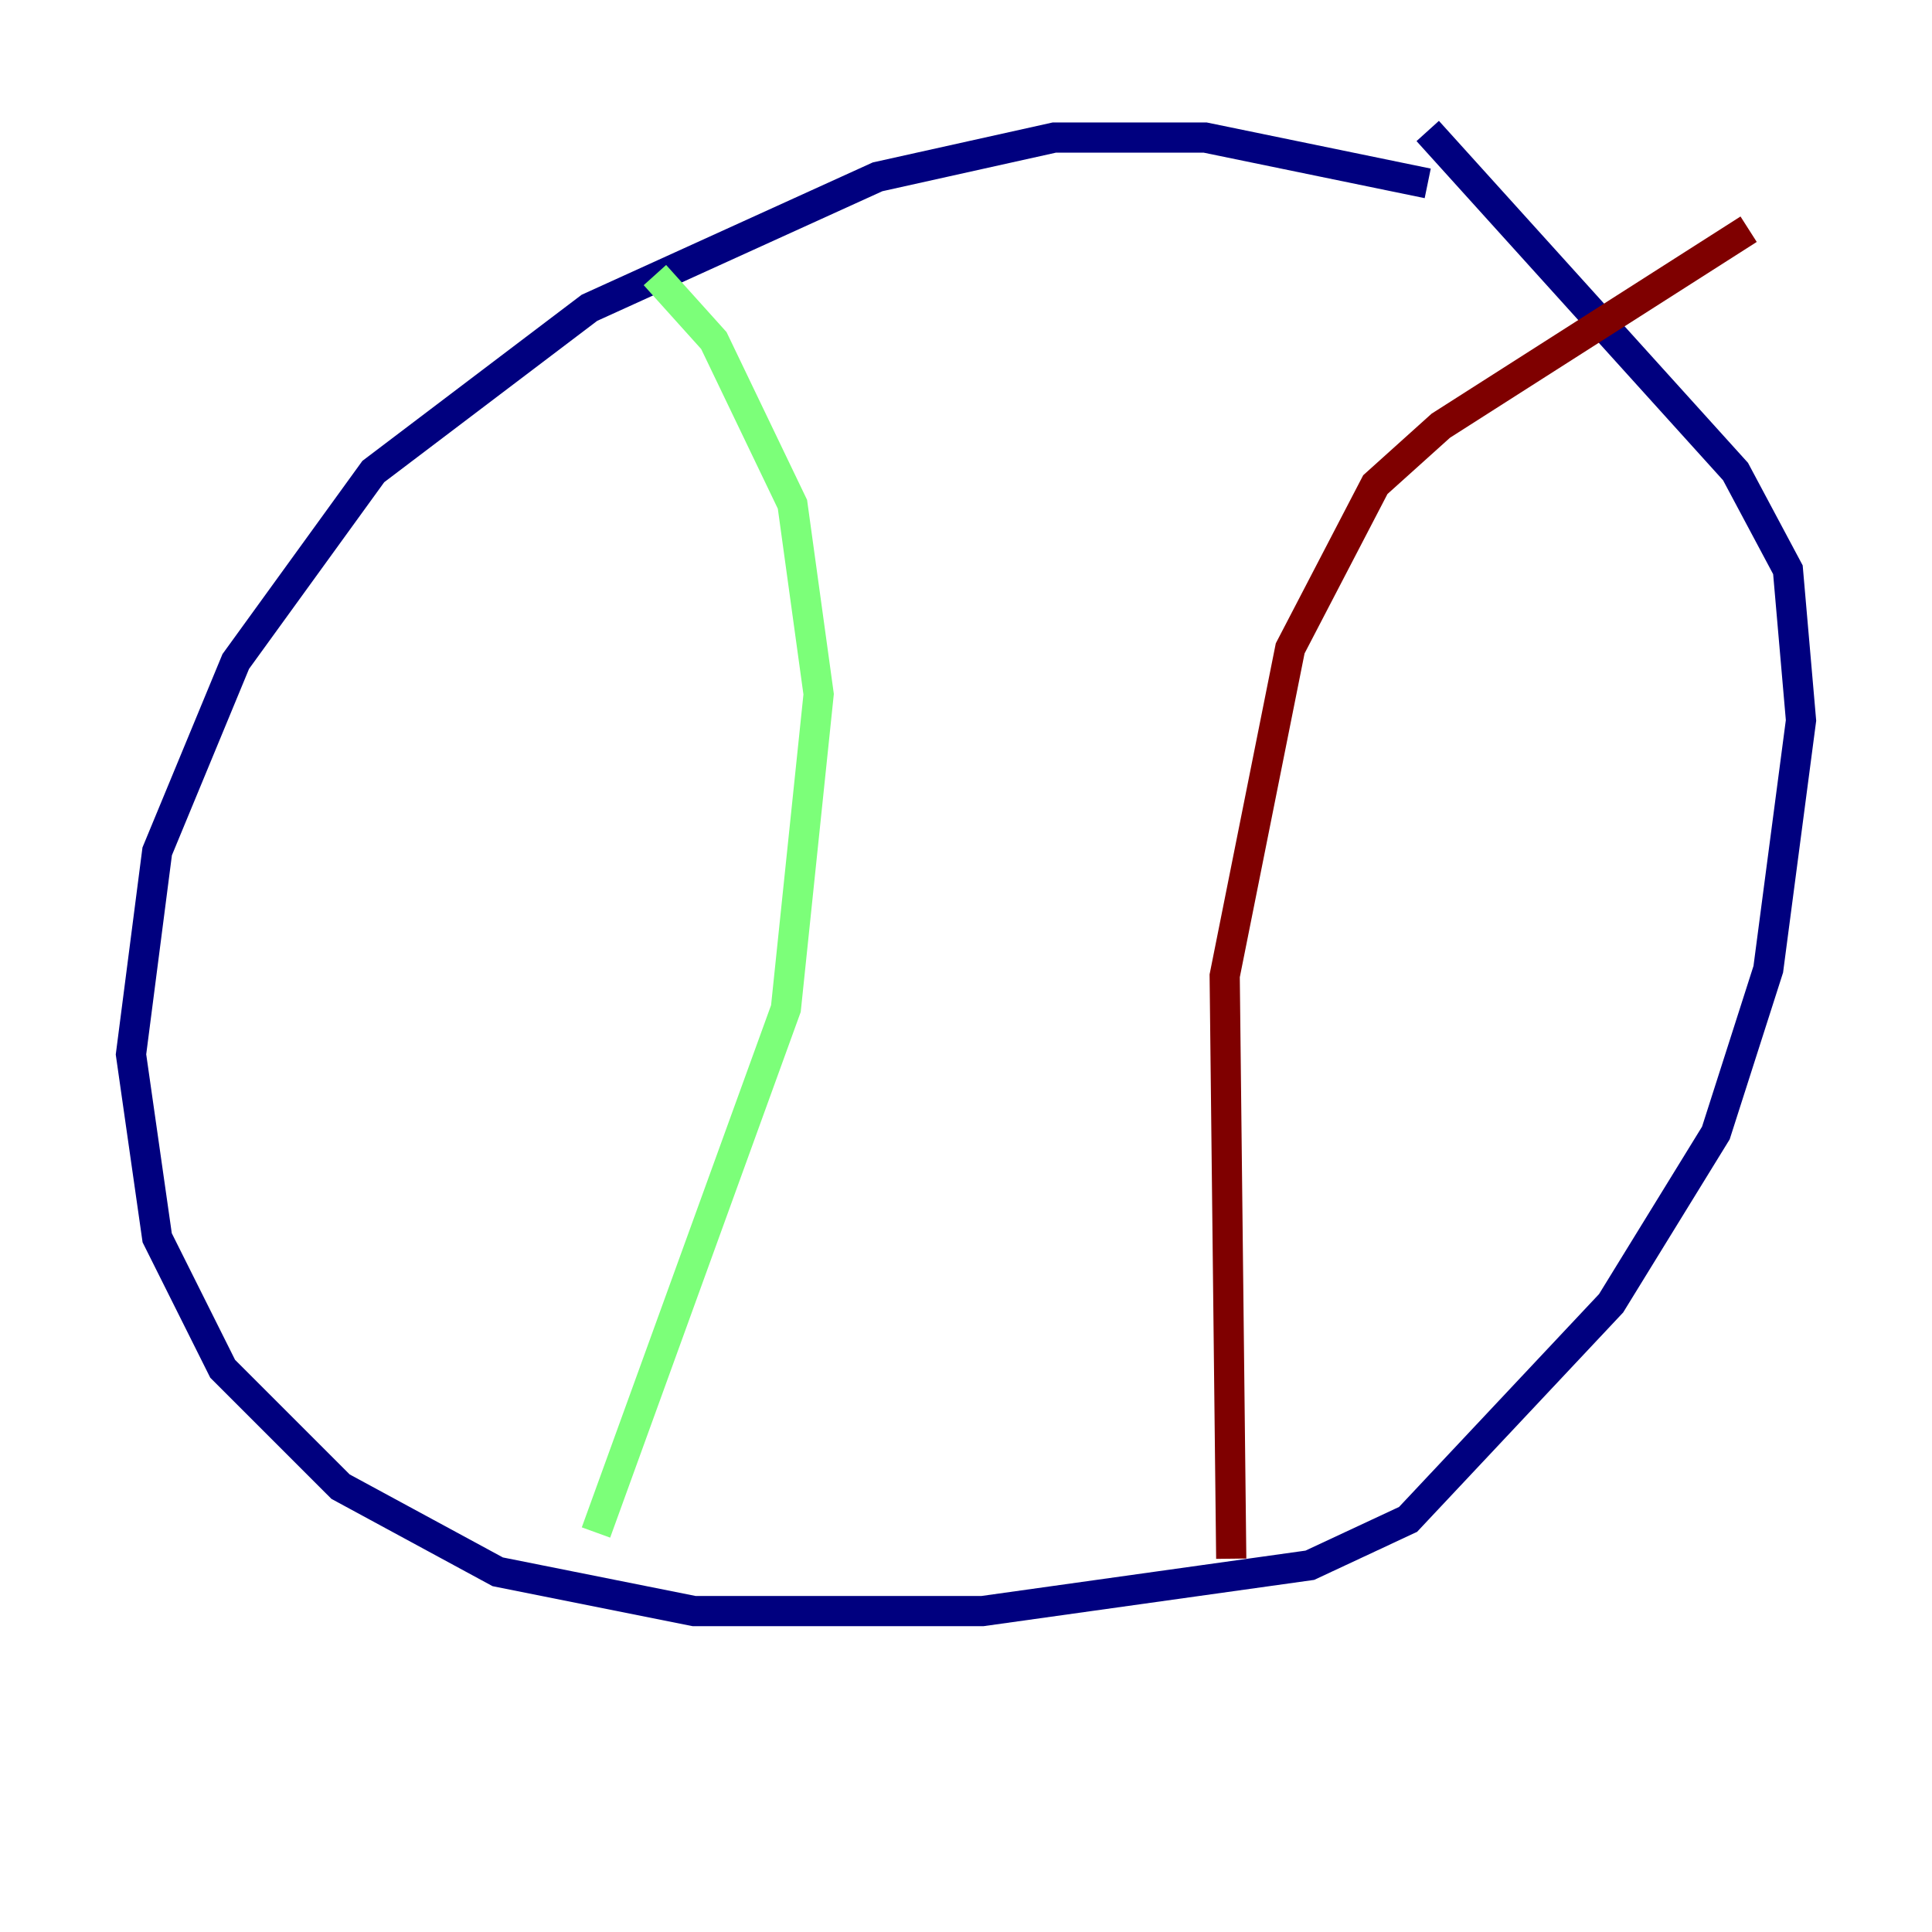 <?xml version="1.0" encoding="utf-8" ?>
<svg baseProfile="tiny" height="128" version="1.2" viewBox="0,0,128,128" width="128" xmlns="http://www.w3.org/2000/svg" xmlns:ev="http://www.w3.org/2001/xml-events" xmlns:xlink="http://www.w3.org/1999/xlink"><defs /><polyline fill="none" points="94.59,12.149 79.837,9.112 69.858,9.112 58.142,11.715 39.051,20.393 24.732,31.241 15.62,43.824 10.414,56.407 8.678,69.858 10.414,82.007 14.752,90.685 22.563,98.495 32.976,104.136 45.993,106.739 65.085,106.739 86.78,103.702 93.288,100.664 106.739,86.346 113.681,75.064 117.153,64.217 119.322,47.729 118.454,37.749 114.983,31.241 94.59,8.678" stroke="#00007f" stroke-width="2" /><polyline fill="none" points="39.485,101.532 52.068,66.82 54.237,45.993 52.502,33.41 47.295,22.563 43.39,18.224" stroke="#7cff79" stroke-width="2" /><polyline fill="none" points="81.573,103.268 81.139,64.651 85.478,42.956 91.119,32.108 95.458,28.203 115.851,15.186" stroke="#7f0000" stroke-width="2" /></svg>